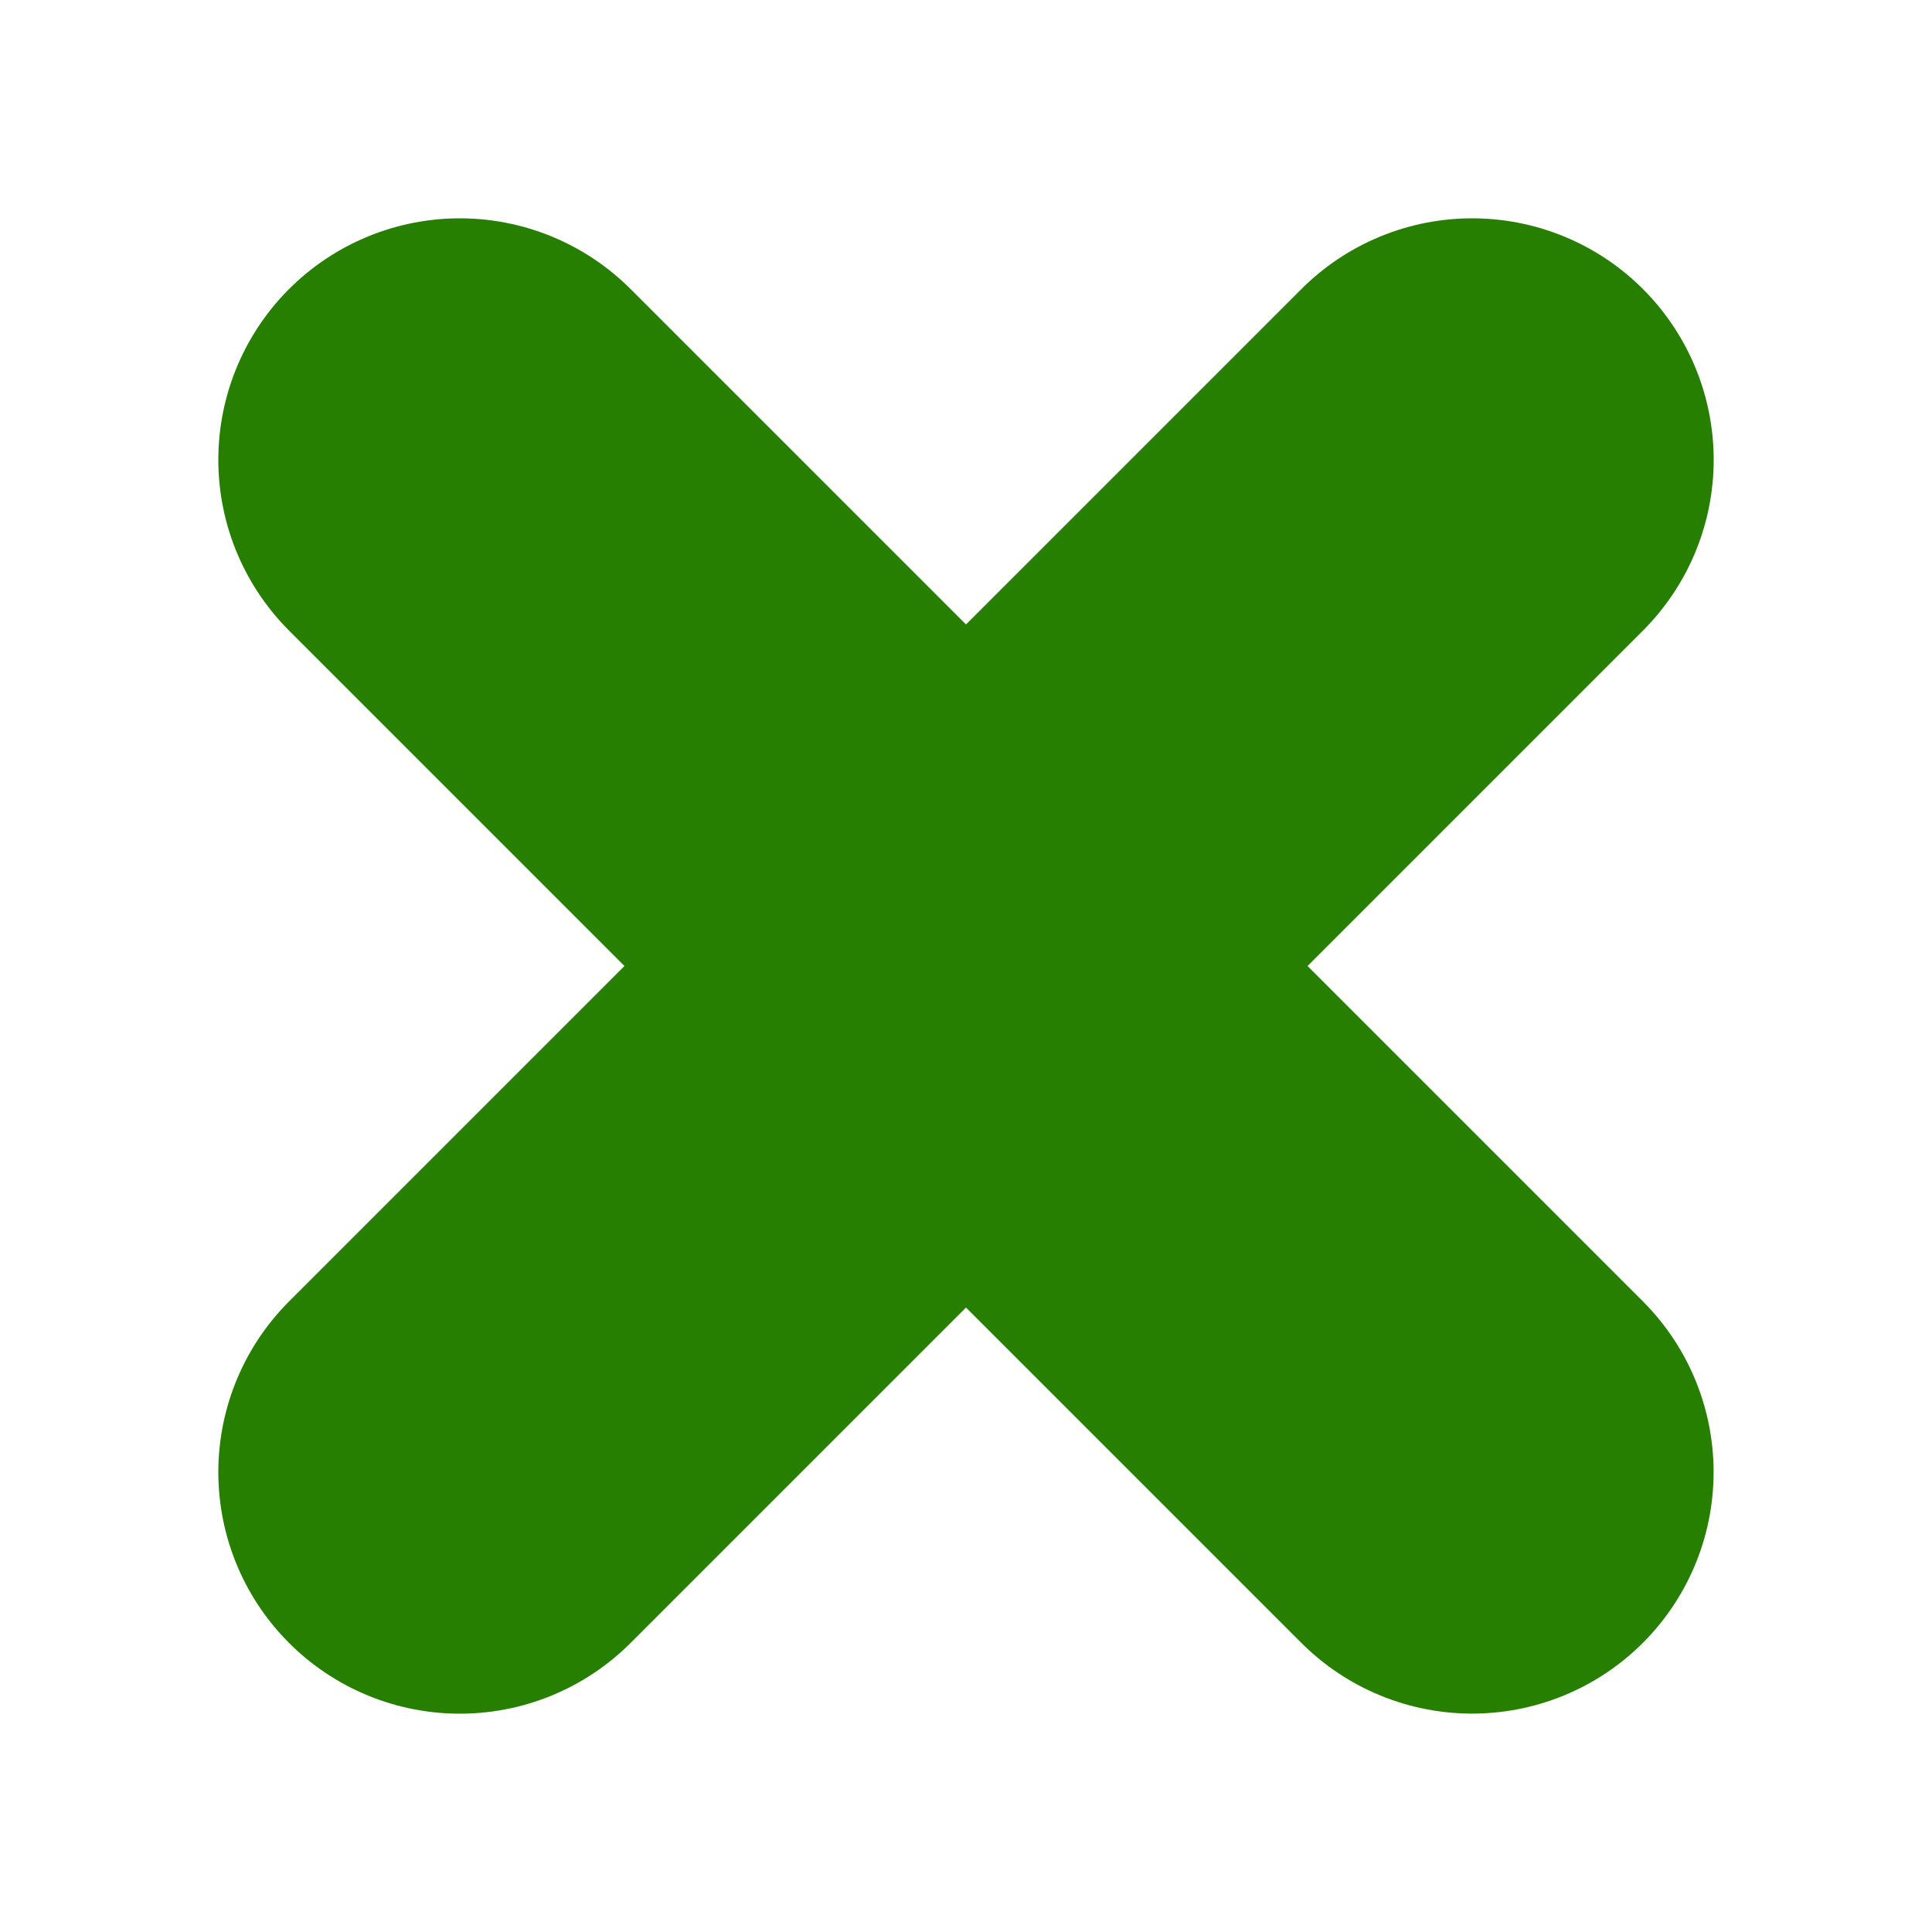 <svg enable-background="new 0 0 24 24" height="24" viewBox="0 0 24 24" width="24" xmlns="http://www.w3.org/2000/svg"> <g fill="none" stroke="#267f00" stroke-linecap="round" stroke-width="6">  <path d="m5.712 18.288 12.576-12.576" fill="#267f00" stroke="#267f00"/>  <path d="m5.712 5.712 12.575 12.575" fill="#267f00" stroke="#267f00"/> </g></svg>